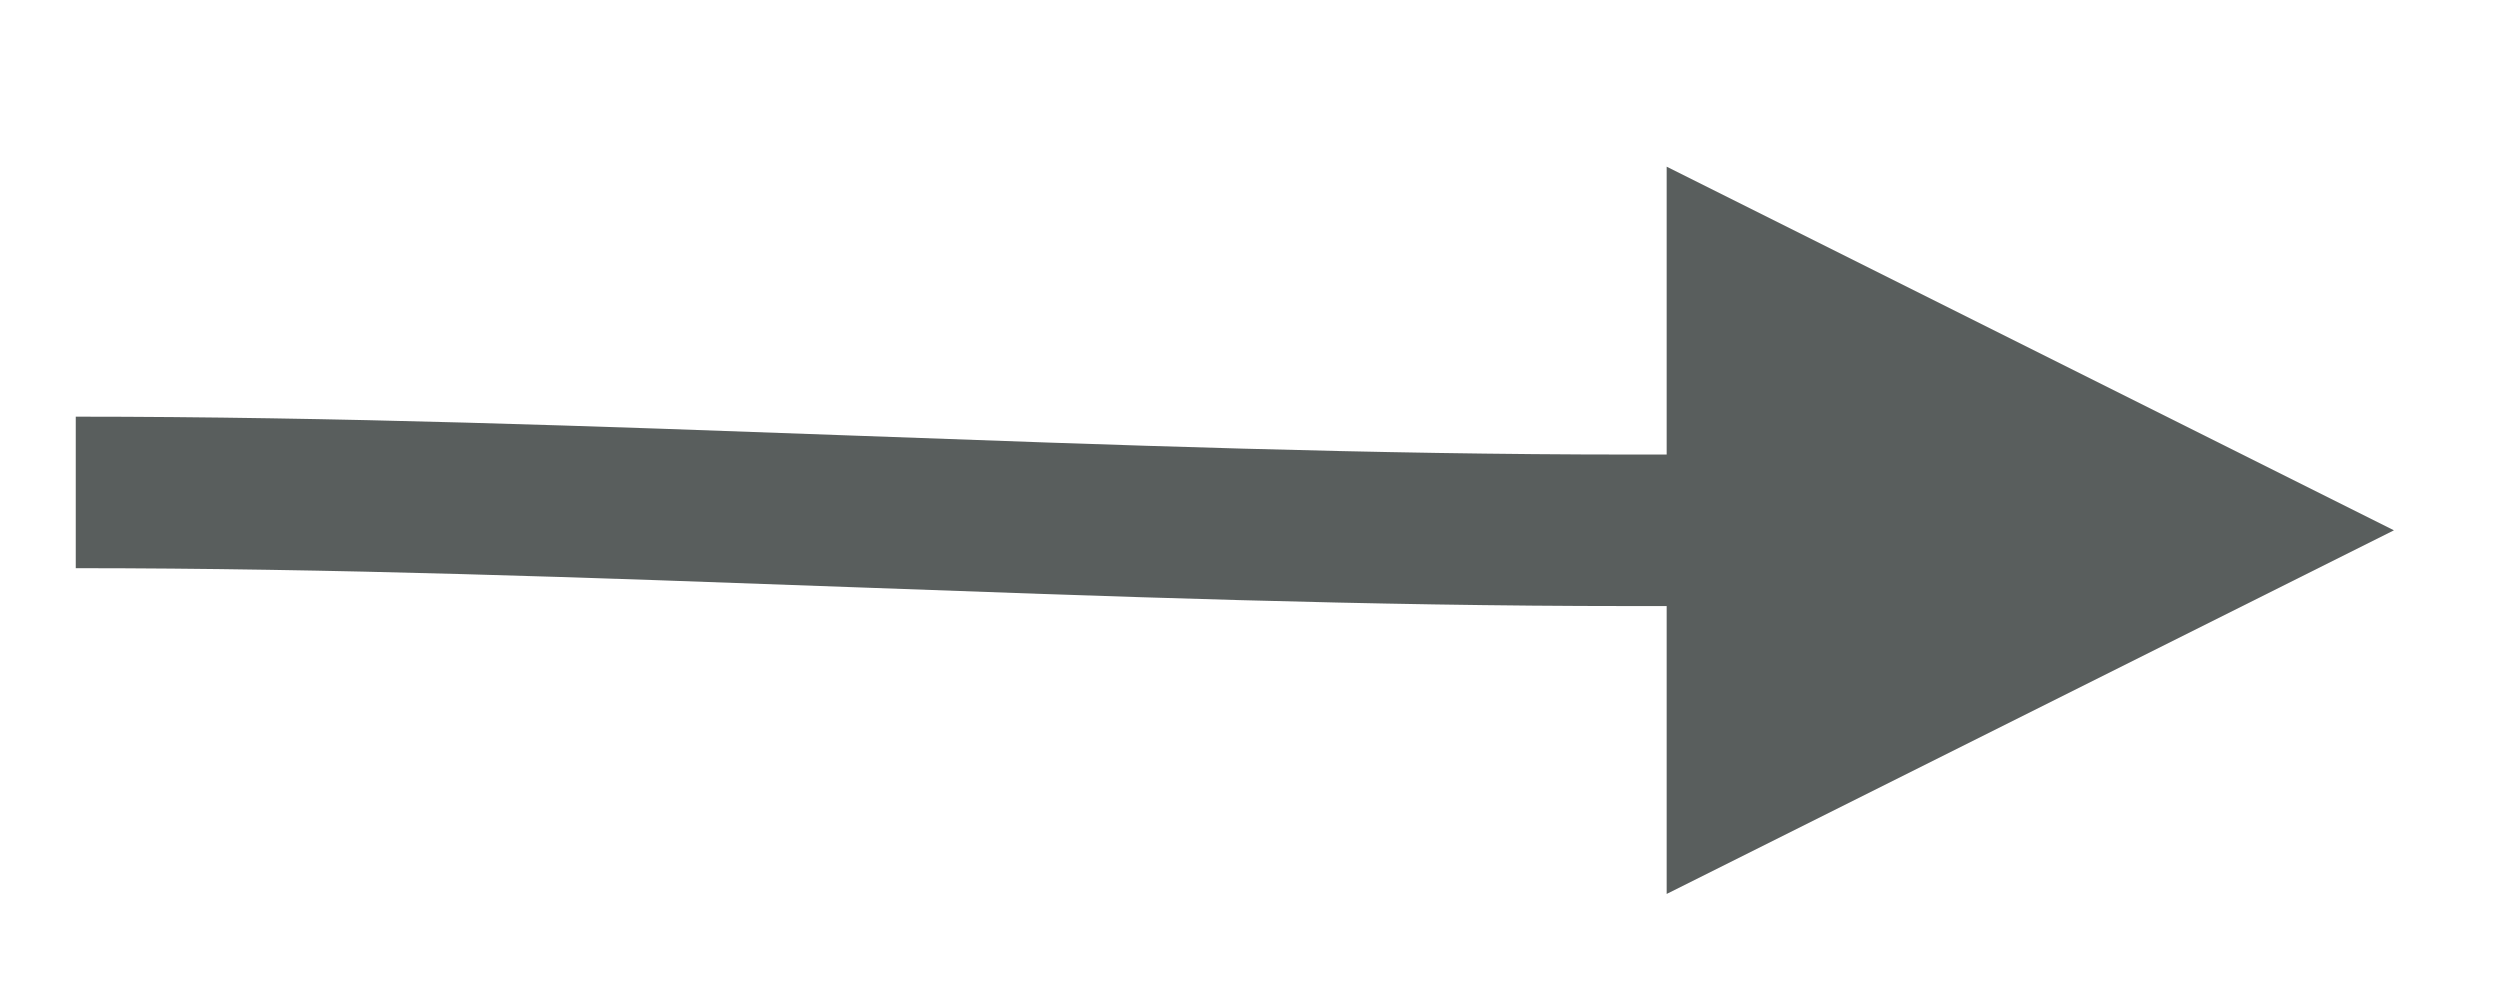 <?xml version="1.0" encoding="UTF-8" standalone="no"?><svg xmlns="http://www.w3.org/2000/svg" xmlns:xlink="http://www.w3.org/1999/xlink" clip-rule="evenodd" stroke-miterlimit="10" viewBox="0 0 33 13"><desc>SVG generated by Keynote</desc><defs></defs><g transform="matrix(1.00, 0.00, -0.00, -1.00, 0.0, 13.0)"><path d="M 0.0 0.0 C 6.8 0.0 13.7 0.5 20.5 0.5 L 22.0 0.5 " fill="none" stroke="#595E5D" stroke-width="2.00" transform="matrix(1.00, 0.00, 0.00, -1.00, 1.0, 6.5)"></path><path d="M 22.0 1.2 L 31.6 6.0 L 22.0 10.8 Z M 22.0 1.2 " fill="#595E5D"></path></g></svg>